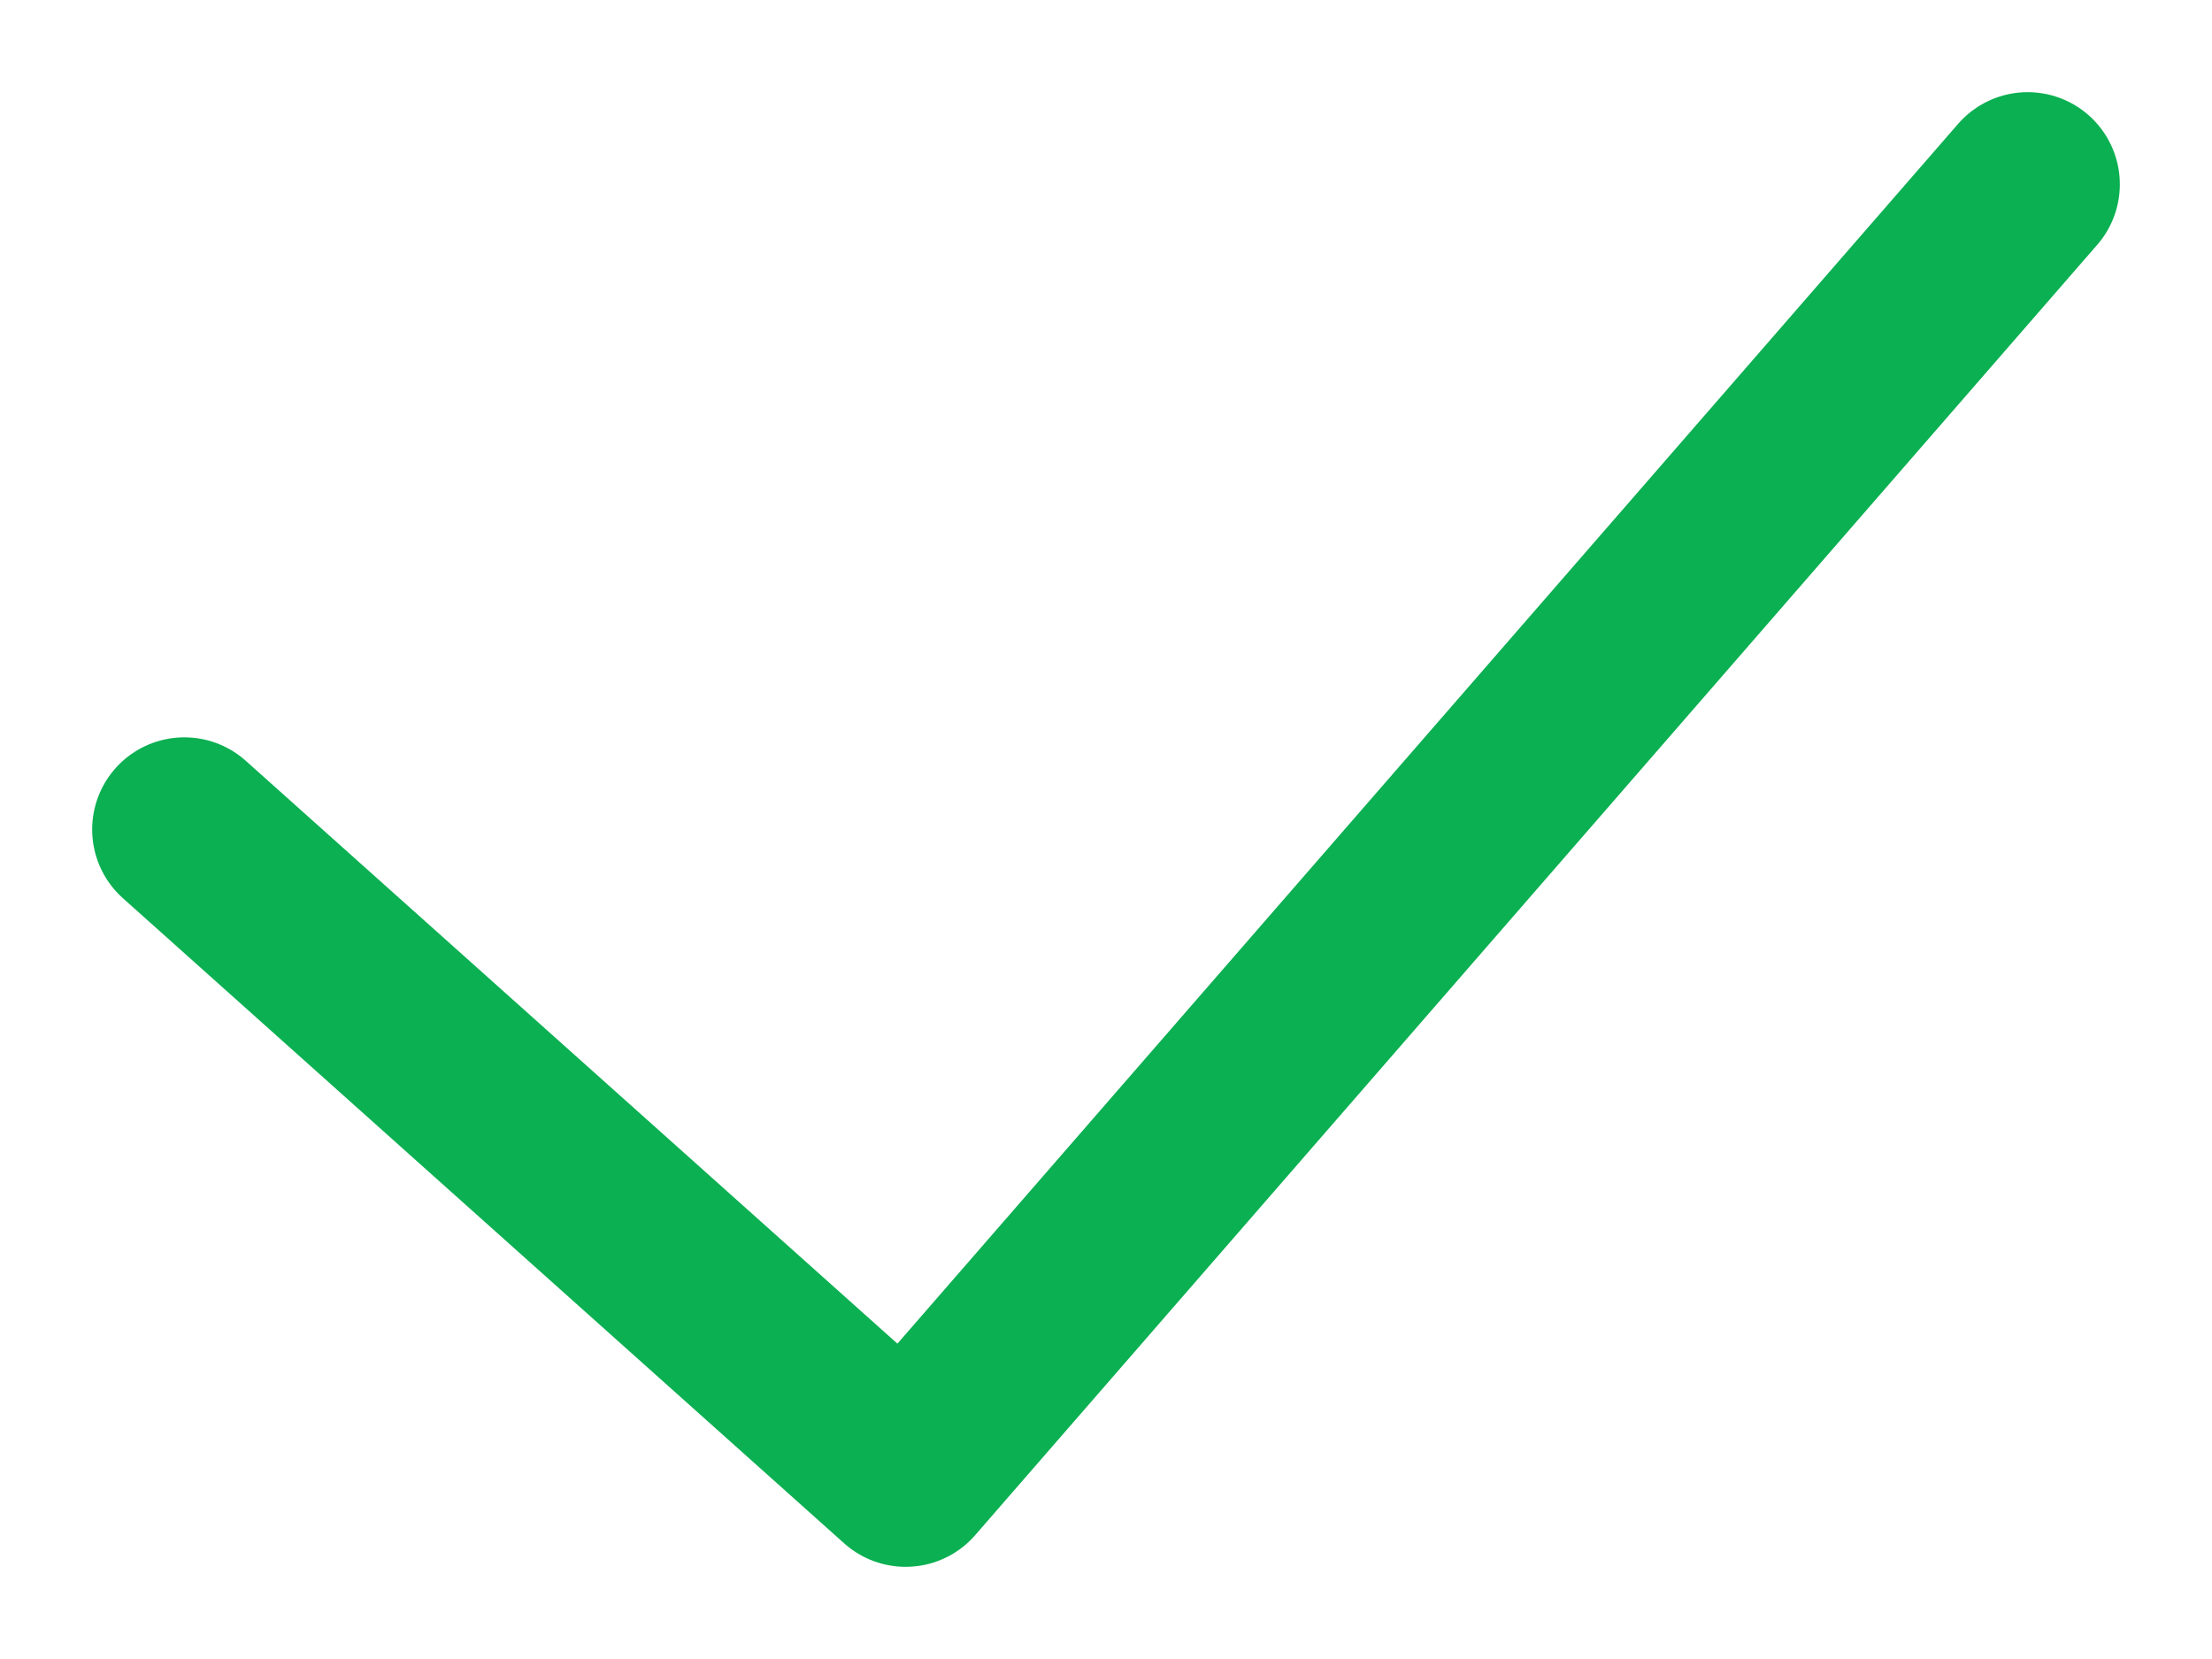 <svg width="12" height="9" viewBox="0 0 12 9" fill="none" xmlns="http://www.w3.org/2000/svg">
    <path d="M1 4.5L4.913 8L11 1" stroke="#0AB051" stroke-linecap="round" stroke-linejoin="round"/>
</svg>
